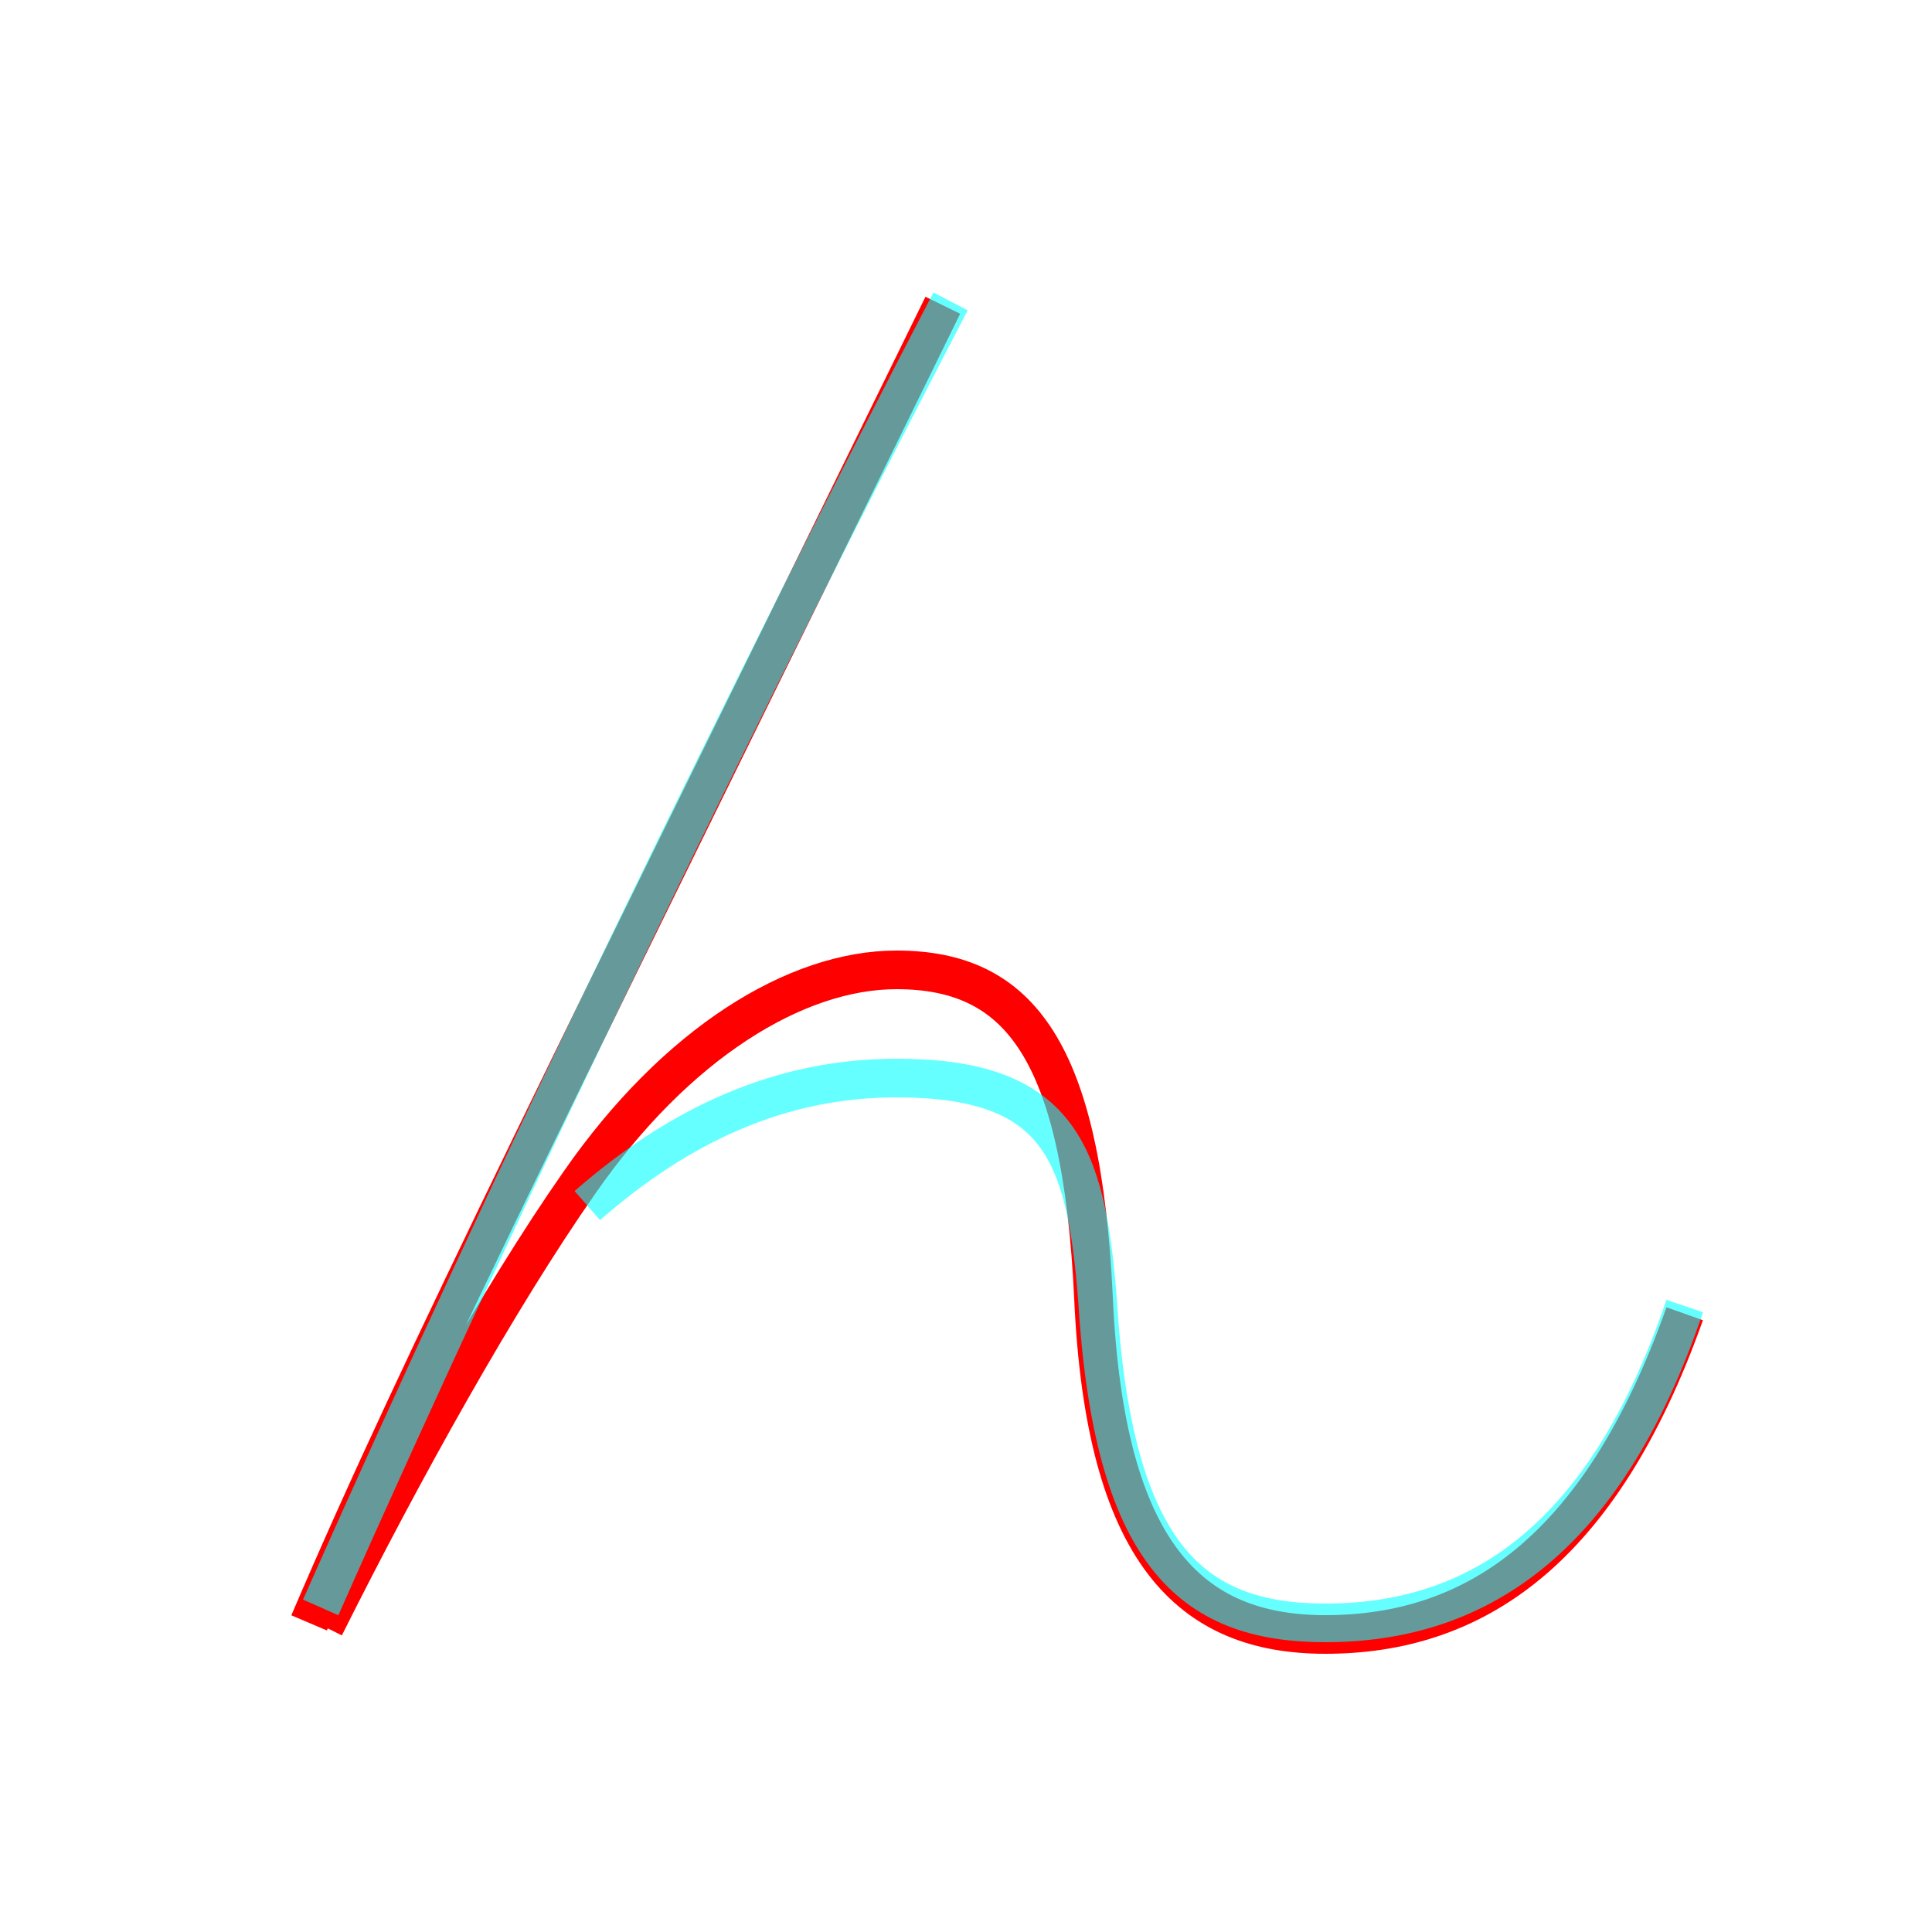 <?xml version='1.0' encoding='utf8'?>
<svg viewBox="0.0 -6.0 50.0 50.0" version="1.1" xmlns="http://www.w3.org/2000/svg">
<rect x="0.0" y="-6.0" width="50.0" height="50.0" fill="#333333" stroke="none"/>
<rect x="-1000" y="-1000" width="2000" height="2000" stroke="white" fill="white"/>
<g style="fill:none;stroke:rgba(255, 0, 0, 1);  stroke-width:1"><path d="M 24.4 -36.1 C 15.0 -16.9 10.9 -8.8 8.0 -2.0 M 8.4 -1.9 C 10.4 -5.9 12.9 -10.4 15.0 -13.4 C 17.5 -17.0 20.6 -18.9 23.2 -18.9 C 26.4 -18.9 28.0 -16.8 28.3 -10.4 C 28.6 -3.8 30.8 -1.7 34.3 -1.7 C 38.1 -1.7 41.4 -3.8 43.6 -10.0" transform="translate(0.0 38.0)" />
</g>
<g style="fill:none;stroke:rgba(0, 255, 255, 0.6);  stroke-width:1">
<path d="M 8.3 -2.4 C 13.3 -13.7 19.6 -26.6 24.6 -36.2 M 43.6 -10.2 C 41.5 -4.0 38.1 -2.0 34.3 -2.0 C 30.8 -2.0 28.8 -3.8 28.4 -10.4 C 28.1 -14.2 27.4 -16.1 23.2 -16.1 C 20.2 -16.1 17.6 -14.9 15.2 -12.8" transform="translate(0.0 38.0)" />
</g>
</svg>